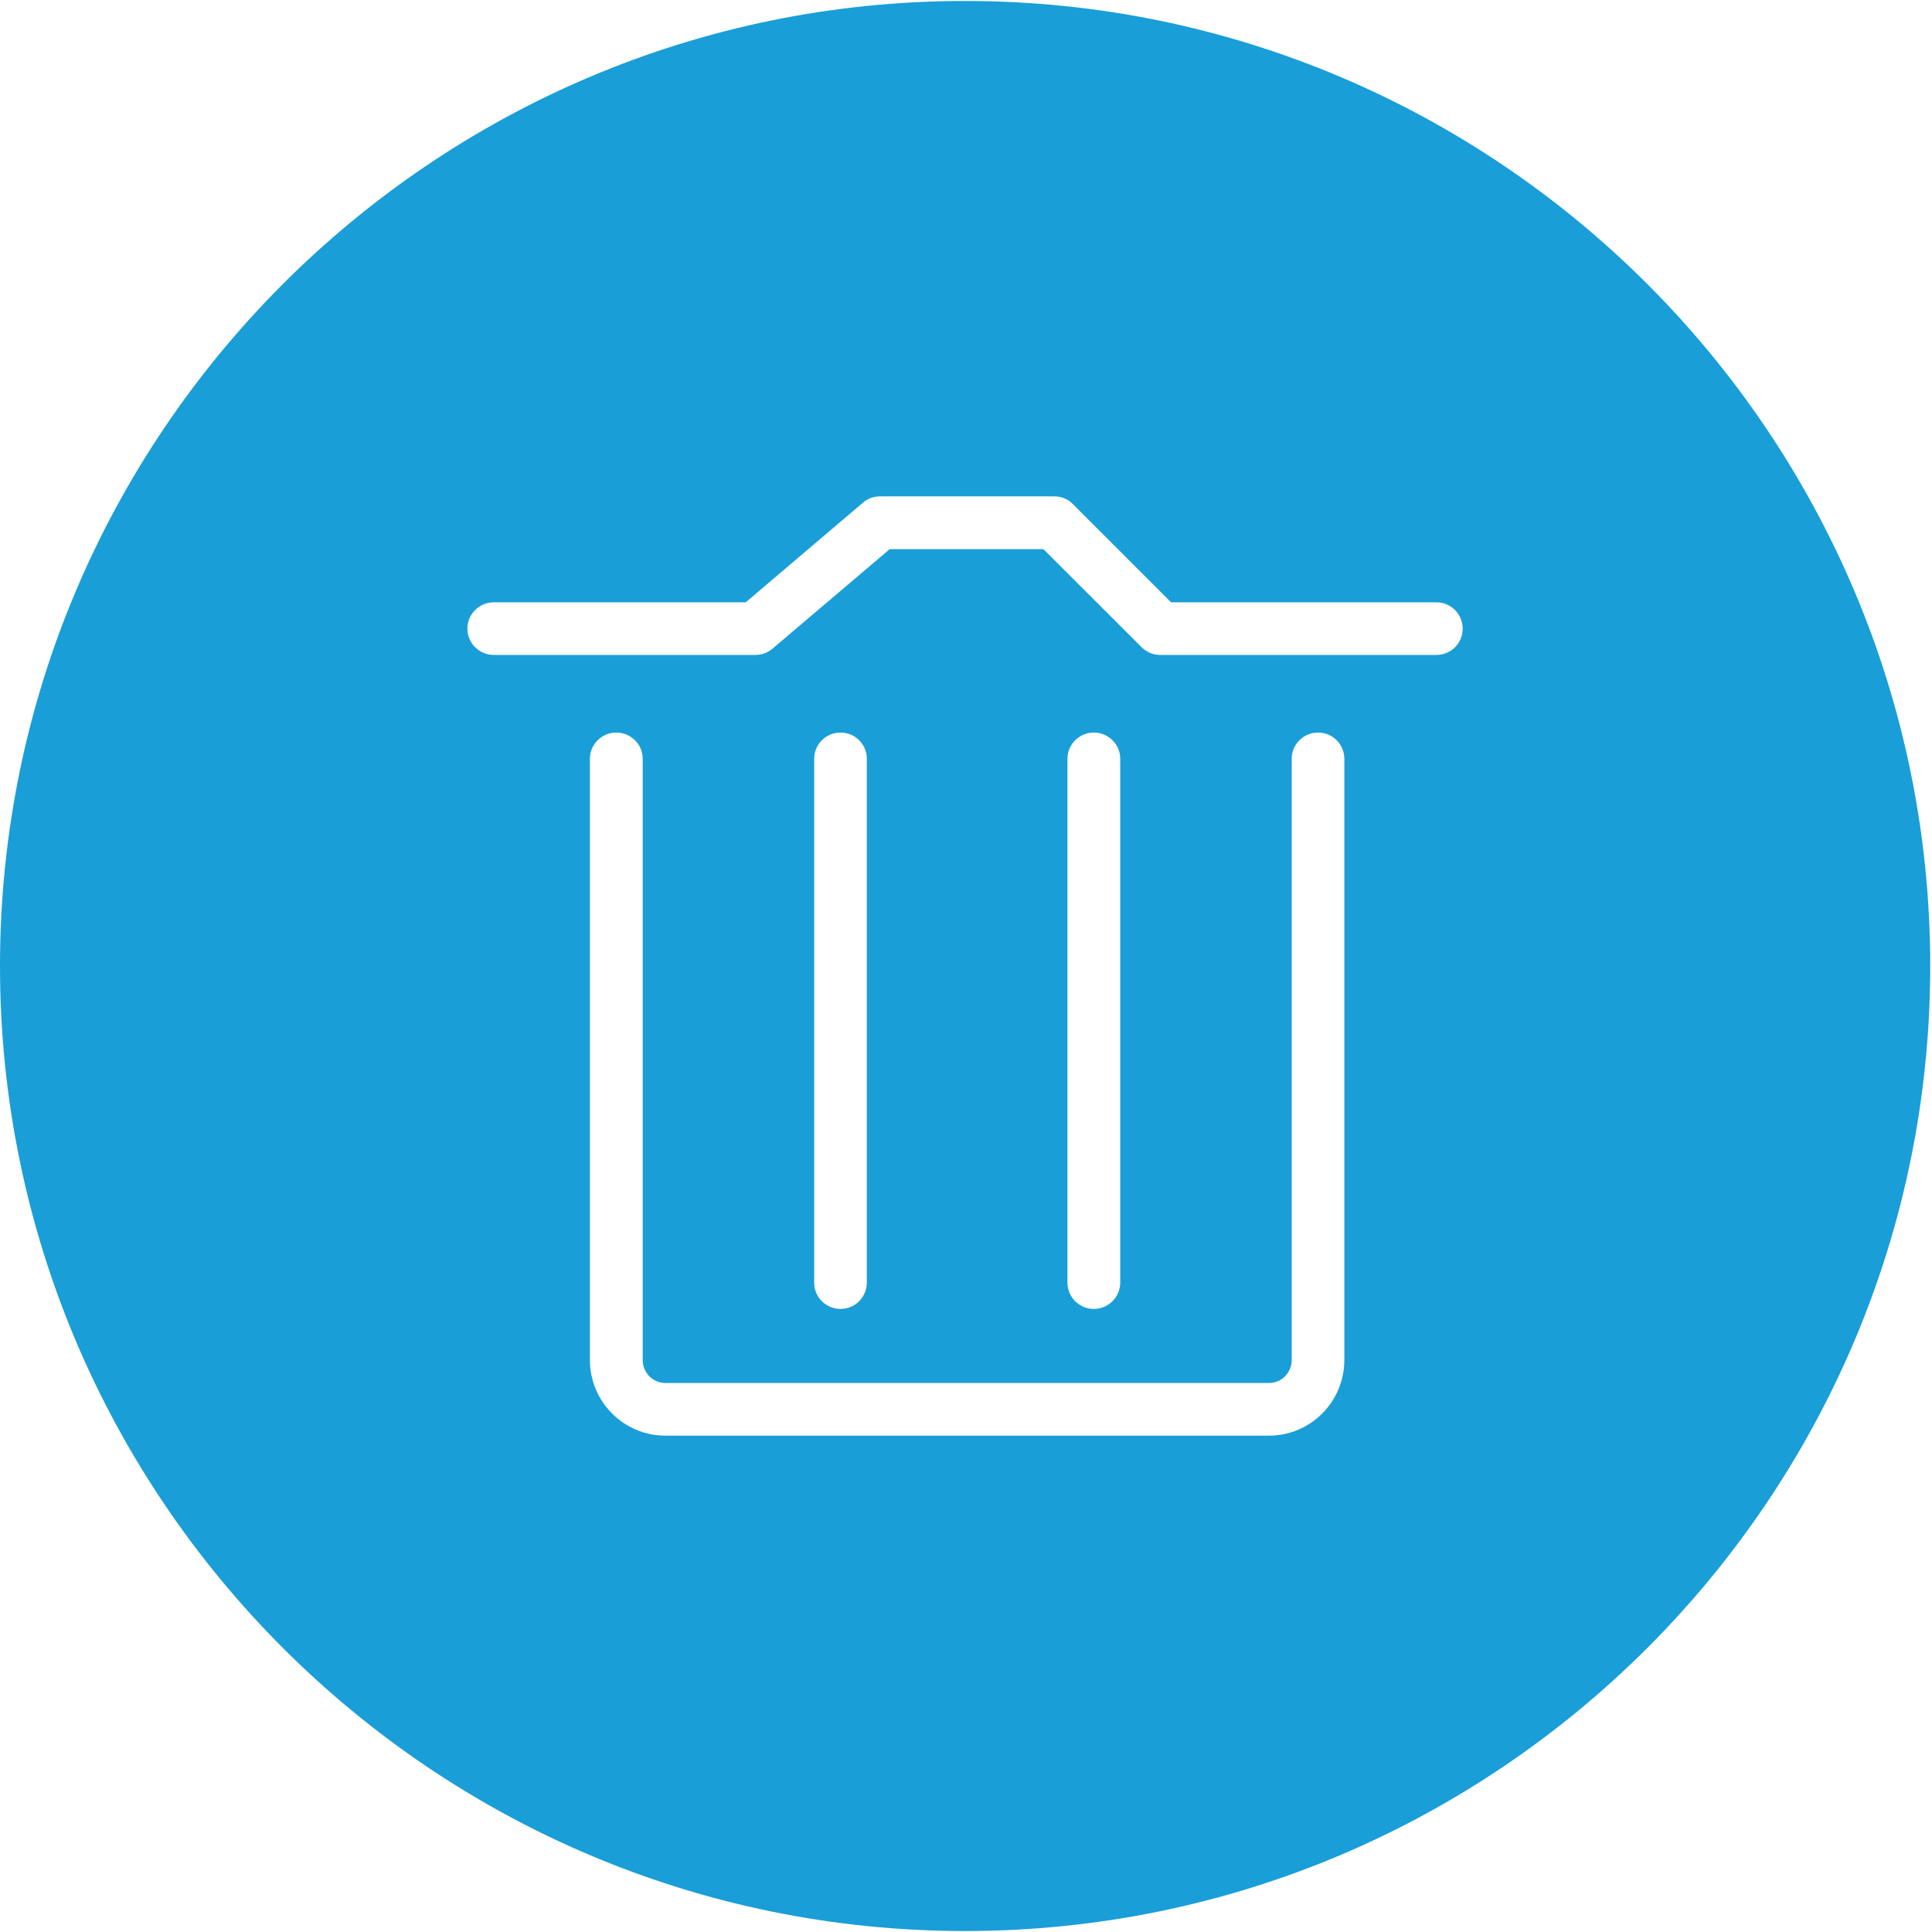 ﻿<?xml version="1.0" encoding="utf-8"?>
<svg version="1.1" xmlns:xlink="http://www.w3.org/1999/xlink" width="12px" height="12px" xmlns="http://www.w3.org/2000/svg">
  <g transform="matrix(1 0 0 1 -312 -11 )">
    <path d="M 11.989 6  C 11.989 2.695  9.3 0.006  5.994 0.006  C 2.689 0.006  0 2.695  0 6  C 0 9.305  2.689 11.994  5.994 11.994  C 9.3 11.994  11.989 9.305  11.989 6  Z M 8.35 8.447  C 8.35 8.706  8.14 8.917  7.883 8.917  L 4.132 8.917  C 3.874 8.917  3.664 8.706  3.664 8.447  L 3.664 4.713  C 3.664 4.623  3.738 4.55  3.828 4.55  C 3.918 4.55  3.992 4.623  3.992 4.713  L 3.992 8.447  C 3.992 8.526  4.055 8.59  4.132 8.59  L 7.883 8.59  C 7.96 8.59  8.023 8.526  8.023 8.447  L 8.023 4.713  C 8.023 4.623  8.096 4.55  8.187 4.55  C 8.277 4.55  8.35 4.623  8.35 4.713  L 8.35 8.447  Z M 5.221 8.13  C 5.13 8.13  5.057 8.057  5.057 7.967  L 5.057 4.713  C 5.057 4.623  5.13 4.55  5.221 4.55  C 5.311 4.55  5.384 4.623  5.384 4.713  L 5.384 7.966  C 5.384 8.057  5.311 8.13  5.221 8.13  Z M 6.794 8.13  C 6.704 8.13  6.63 8.057  6.63 7.967  L 6.63 4.713  C 6.63 4.623  6.704 4.55  6.794 4.55  C 6.884 4.55  6.958 4.623  6.958 4.713  L 6.958 7.966  C 6.958 8.057  6.884 8.13  6.794 8.13  Z M 9.085 3.905  C 9.085 3.995  9.012 4.068  8.922 4.068  L 7.206 4.068  C 7.163 4.068  7.122 4.051  7.091 4.02  L 6.481 3.411  L 5.526 3.411  L 4.798 4.029  C 4.769 4.054  4.731 4.068  4.692 4.068  L 3.067 4.068  C 2.977 4.068  2.903 3.995  2.903 3.905  C 2.903 3.814  2.977 3.741  3.067 3.741  L 4.632 3.741  L 5.36 3.122  C 5.389 3.097  5.427 3.083  5.466 3.083  L 6.549 3.083  C 6.592 3.083  6.634 3.1  6.664 3.131  L 7.274 3.741  L 8.922 3.741  C 9.012 3.741  9.085 3.814  9.085 3.905  Z " fill-rule="nonzero" fill="#199ed8" stroke="none" transform="matrix(1 0 0 1 312 11 )" />
  </g>
</svg>